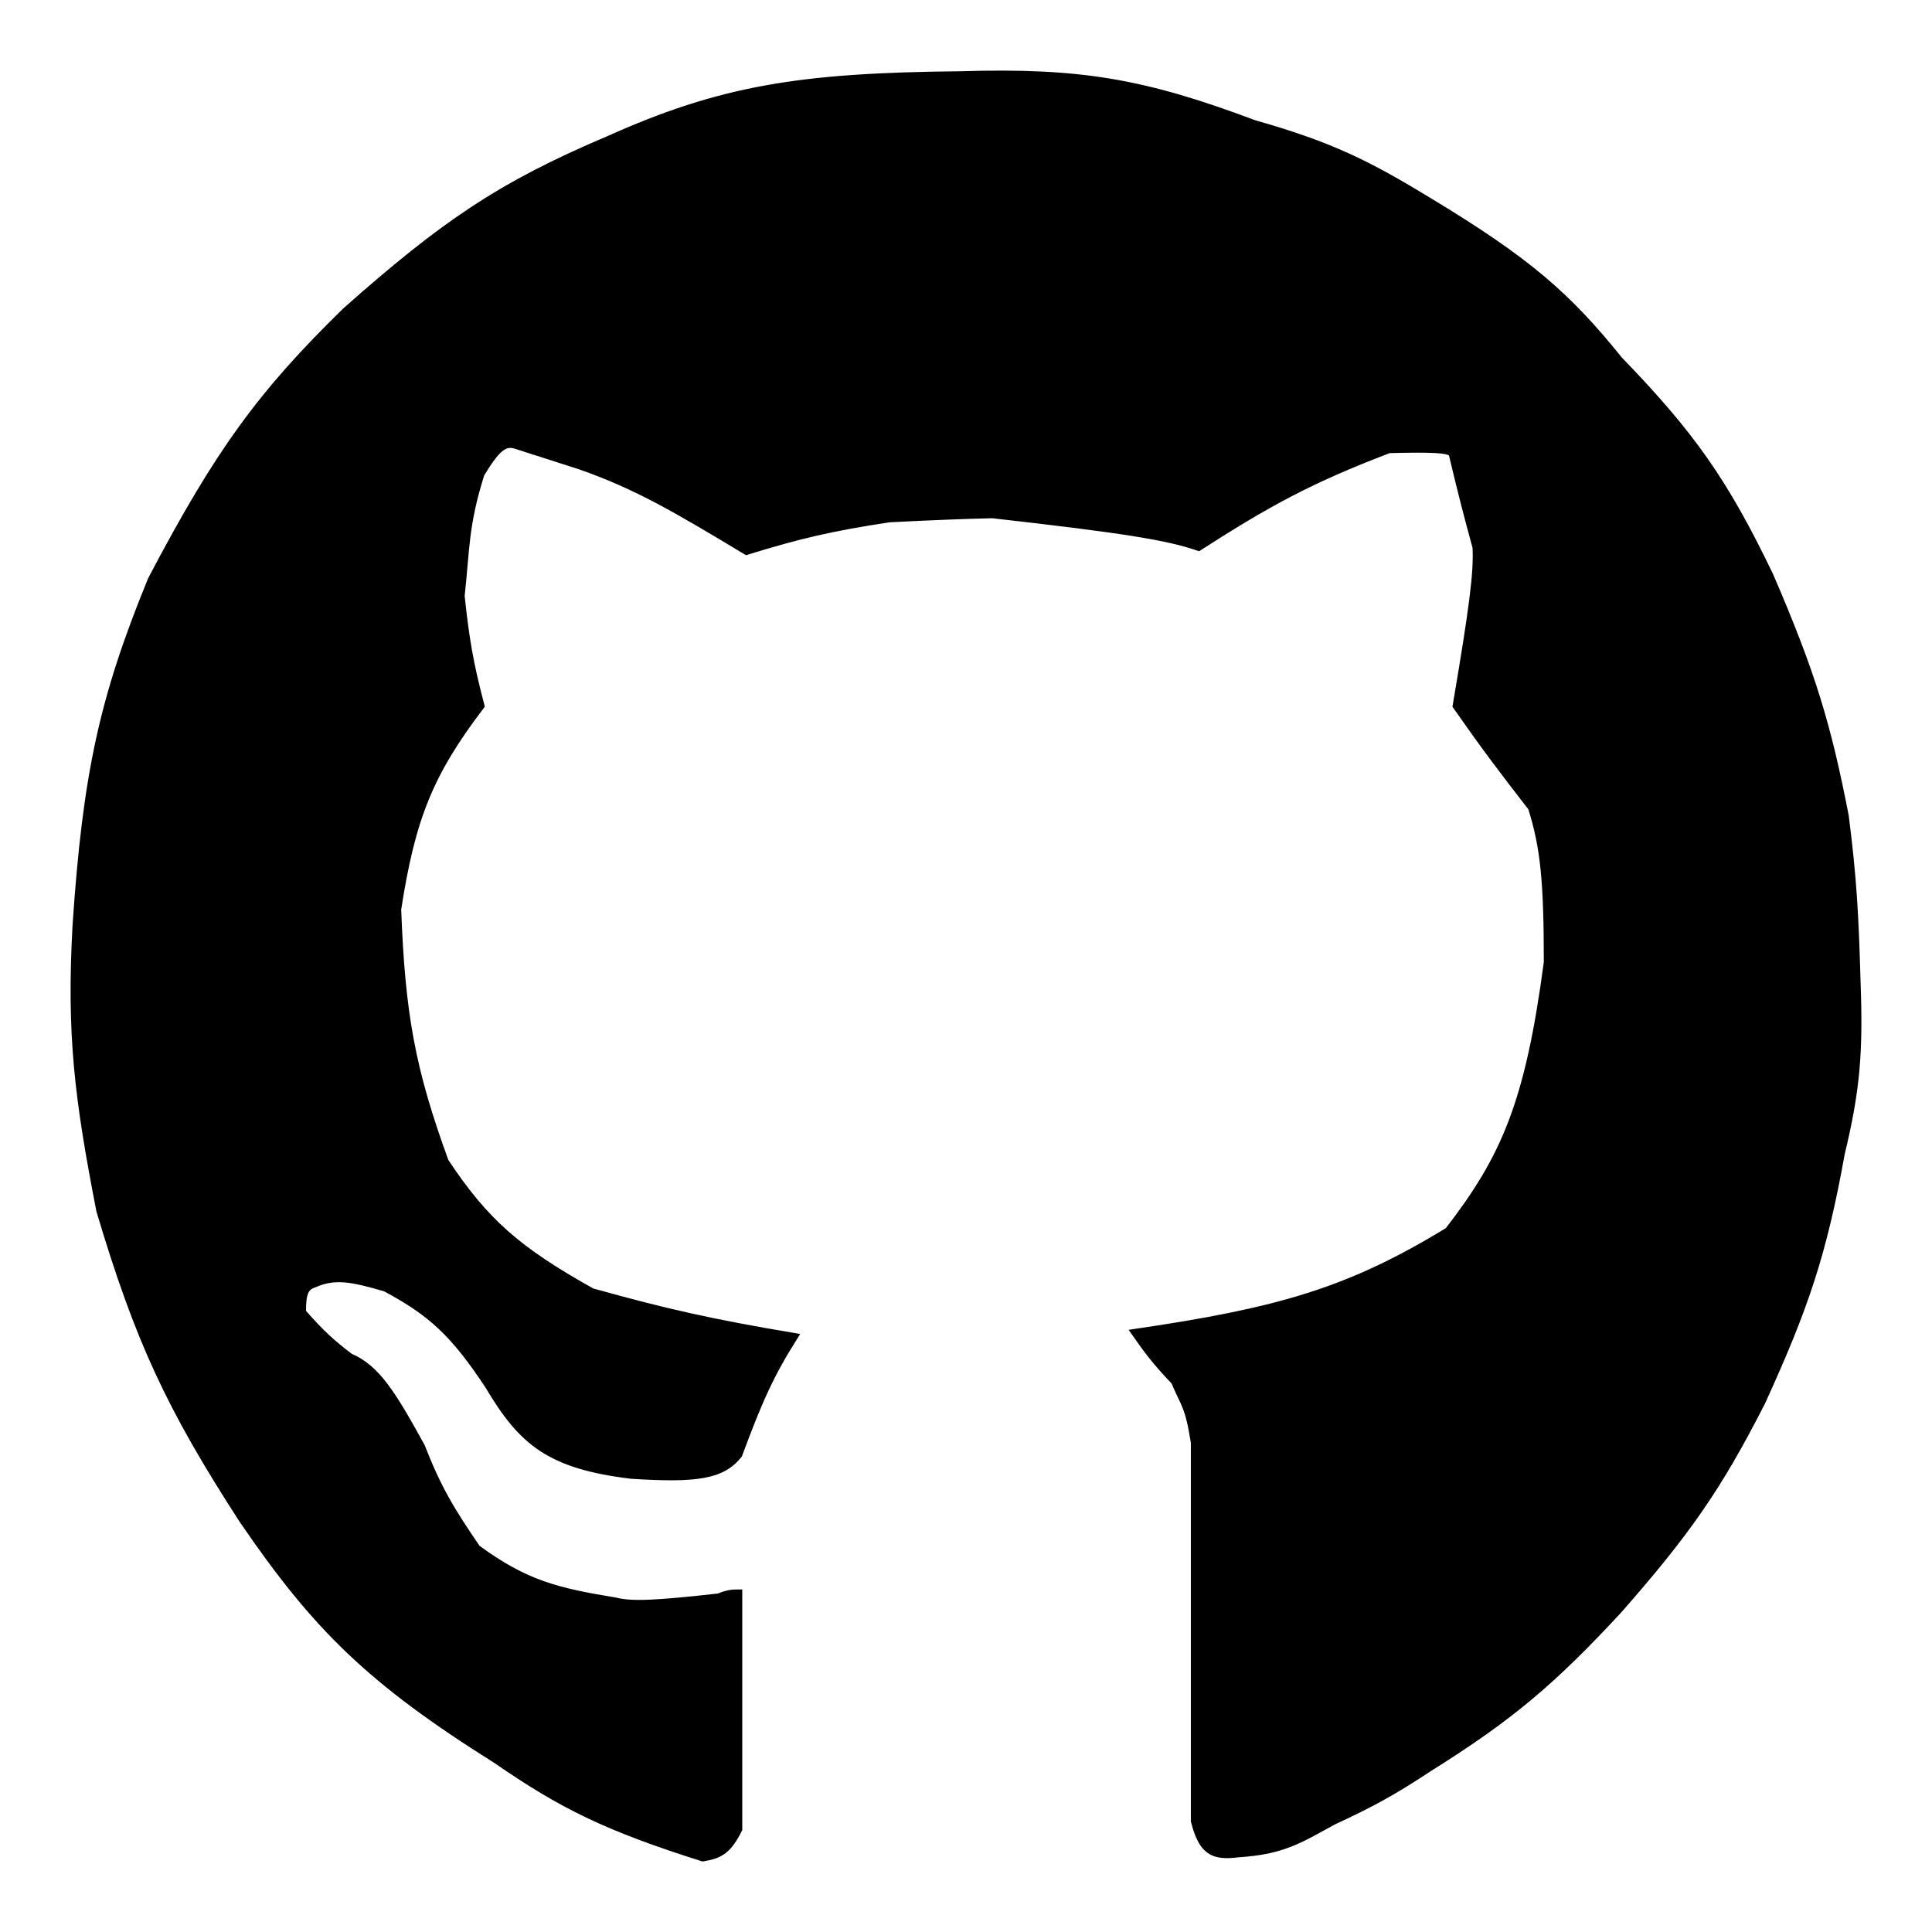 <svg width="26" height="26" viewBox="0 0 26 26" fill="none" xmlns="http://www.w3.org/2000/svg">
<path d="M16.877 1.666C15.39 1.107 14.526 0.96 12.928 1.009C10.765 1.029 9.705 1.2 8.178 1.885C6.734 2.497 5.968 3.022 4.655 4.186C3.525 5.29 2.949 6.071 2.04 7.801C1.389 9.39 1.164 10.408 1.026 12.457C0.946 13.924 1.05 14.768 1.346 16.291C1.862 18.02 2.281 18.932 3.268 20.454C4.256 21.901 4.985 22.619 6.683 23.685C7.566 24.295 8.161 24.589 9.458 25C9.679 24.963 9.793 24.91 9.939 24.617V21.44C9.851 21.44 9.799 21.444 9.672 21.494C8.821 21.589 8.502 21.604 8.284 21.549C7.498 21.42 7.069 21.318 6.416 20.837C6.065 20.324 5.888 20.029 5.669 19.468C5.282 18.765 5.067 18.414 4.709 18.263C4.463 18.076 4.324 17.951 4.068 17.66C4.066 17.387 4.109 17.317 4.228 17.277C4.499 17.157 4.729 17.196 5.189 17.332C5.803 17.66 6.11 17.941 6.576 18.646C7.027 19.407 7.399 19.718 8.498 19.851C9.373 19.906 9.714 19.859 9.939 19.577C10.211 18.844 10.364 18.5 10.686 17.989C9.566 17.8 8.972 17.667 7.964 17.386C6.96 16.825 6.526 16.443 5.989 15.634C5.532 14.383 5.402 13.636 5.349 12.238C5.539 11.004 5.782 10.403 6.47 9.499C6.317 8.917 6.264 8.594 6.203 8.02C6.272 7.395 6.251 7.072 6.47 6.377C6.677 6.037 6.784 5.936 6.95 5.993L7.804 6.267C8.572 6.535 9.098 6.847 10.046 7.417C10.759 7.198 11.177 7.099 11.967 6.979C12.649 6.945 12.932 6.935 13.354 6.924C15.145 7.126 15.716 7.221 16.13 7.363C17.075 6.757 17.627 6.455 18.692 6.048C19.271 6.034 19.496 6.041 19.545 6.103C19.671 6.634 19.741 6.905 19.866 7.363C19.887 7.697 19.818 8.21 19.599 9.499C19.994 10.064 20.216 10.356 20.613 10.868C20.781 11.4 20.826 11.862 20.826 12.95C20.575 14.842 20.253 15.581 19.492 16.565C18.152 17.385 17.194 17.652 15.276 17.934C15.444 18.173 15.541 18.308 15.809 18.591C15.944 18.911 15.997 18.911 16.076 19.413V24.507C16.18 24.909 16.316 24.99 16.663 24.945C17.269 24.906 17.485 24.756 17.944 24.507C18.465 24.265 18.746 24.111 19.225 23.795C20.316 23.112 20.888 22.631 21.787 21.659C22.68 20.641 23.115 20.033 23.708 18.865C24.284 17.605 24.533 16.878 24.776 15.524C24.984 14.66 25.023 14.154 24.989 13.223C24.963 12.321 24.938 11.823 24.829 10.978C24.595 9.776 24.39 9.075 23.815 7.746C23.207 6.48 22.758 5.847 21.787 4.843C21.098 3.987 20.567 3.518 19.225 2.707C18.398 2.204 17.902 1.957 16.877 1.666Z" fill="black" stroke="black" stroke-width="0.1"/>
</svg>
